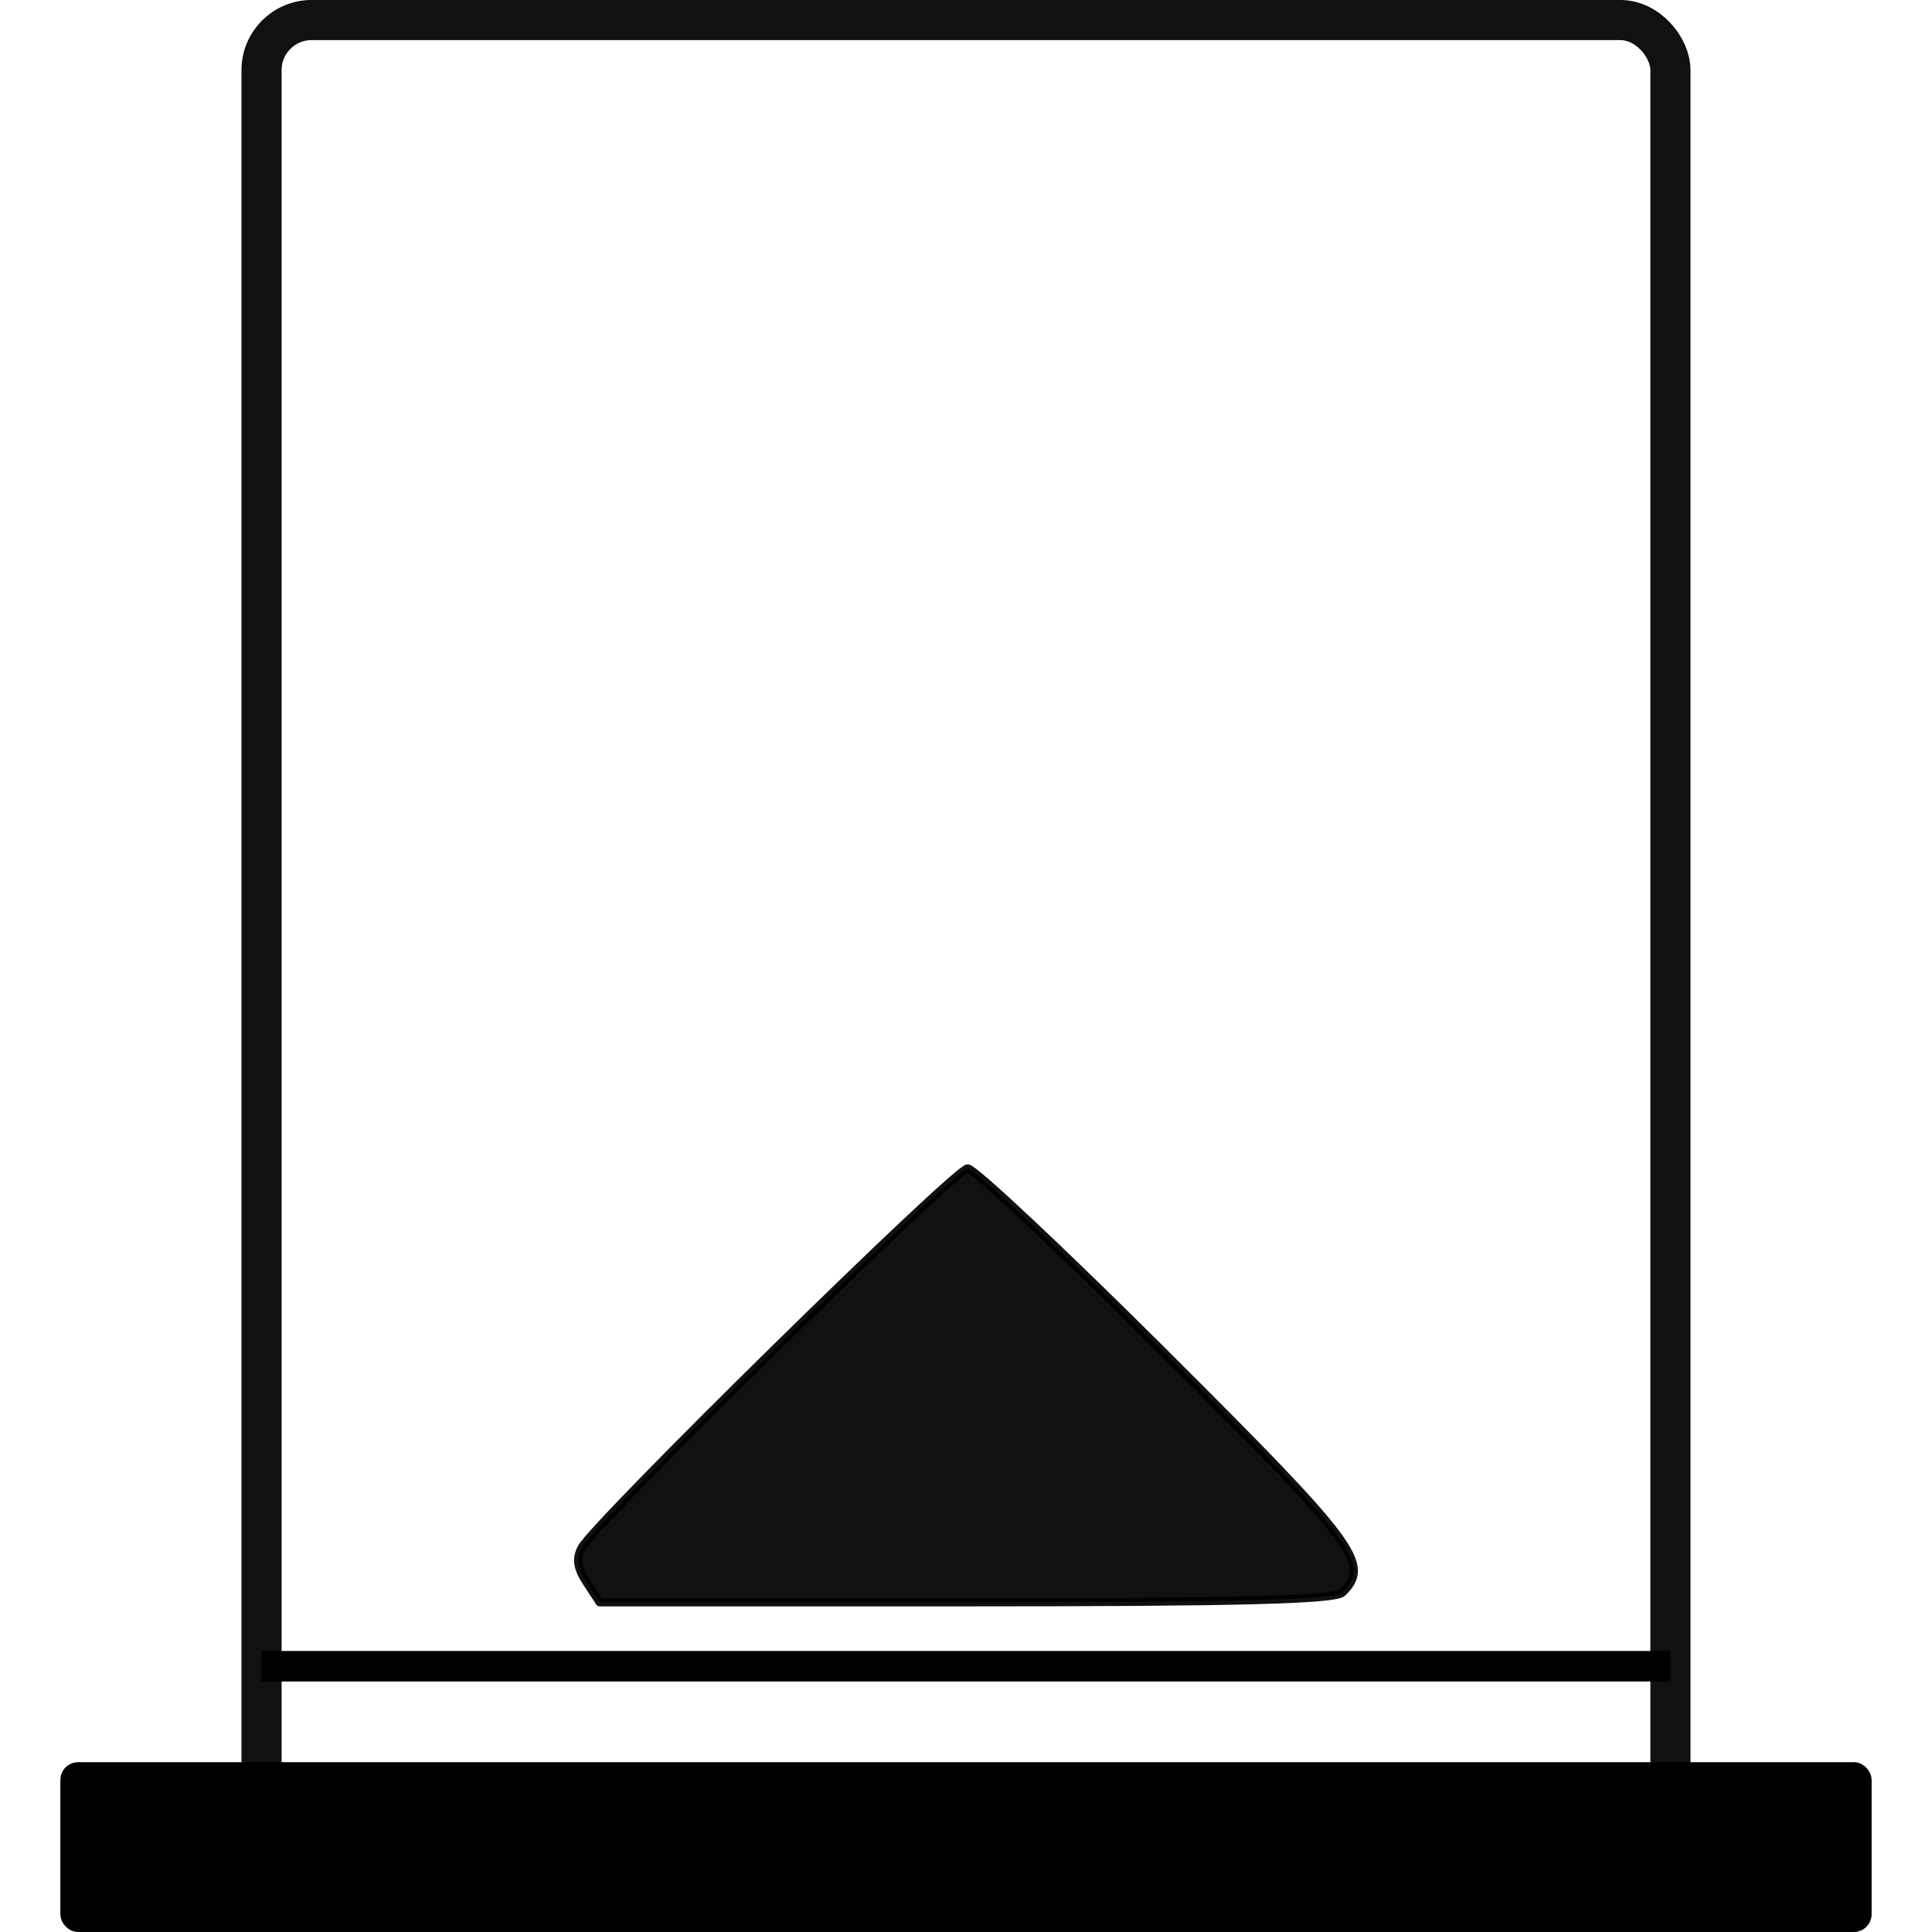 <?xml version="1.0" encoding="UTF-8" standalone="no"?>
<!-- Generator: Adobe Illustrator 19.0.0, SVG Export Plug-In . SVG Version: 6.00 Build 0)  -->

<svg
   xmlns:dc="http://purl.org/dc/elements/1.1/"
   xmlns:cc="http://creativecommons.org/ns#"
   xmlns:rdf="http://www.w3.org/1999/02/22-rdf-syntax-ns#"
   xmlns:svg="http://www.w3.org/2000/svg"
   xmlns="http://www.w3.org/2000/svg"
   xmlns:sodipodi="http://sodipodi.sourceforge.net/DTD/sodipodi-0.dtd"
   xmlns:inkscape="http://www.inkscape.org/namespaces/inkscape"
   version="1.1"
   id="Capa_1"
   x="0px"
   y="0px"
   viewBox="0 0 64 64"
   xml:space="preserve"
   sodipodi:docname="shade-up.svg"
   width="64"
   height="64"
   inkscape:version="0.92.2 (unknown)"><defs
     id="defs41"><symbol
       id="forward"
       class="Video-Player-Icons"><title
         id="title15724">forward</title><path
         transform="matrix(0.05,0,0,-0.05,0,76.8)"
         d="M45 -115q-19 -19 -32 -13t-13 32v1472q0 26 13 32t32 -13l710 -710q8 -8 13 -19v710q0 26 13 32t32 -13l710 -710q19 -19 19 -45t-19 -45l-710 -710q-19 -19 -32 -13t-13 32v710q-5 -10 -13 -19z"
         id="path15726" /></symbol><symbol
       id="arrow-up"
       class="Directional-Icons"><title
         id="title15814">arrow-up</title><path
         transform="matrix(0.05,0,0,-0.05,0,76.8)"
         d="M1611 565q0 -51 -37 -90l-75 -75q-38 -38 -91 -38q-54 0 -90 38l-294 293v-704q0 -52 -37.5 -84.5t-90.5 -32.5h-128q-53 0 -90.5 32.5t-37.5 84.5v704l-294 -293q-36 -38 -90 -38t-90 38l-75 75q-38 38 -38 90q0 53 38 91l651 651q35 37 90 37q54 0 91 -37l651 -651 q37 -39 37 -91z"
         id="path15816" /></symbol><symbol
       id="sort-asc"
       class="Web-Application-Icons"><title
         id="title16339">Sort Ascending</title><path
         transform="matrix(0.05,0,0,-0.05,0,76.8)"
         d="M1024 832q0 -26 -19 -45t-45 -19h-896q-26 0 -45 19t-19 45t19 45l448 448q19 19 45 19t45 -19l448 -448q19 -19 19 -45z"
         id="path16341" /></symbol></defs><sodipodi:namedview
     pagecolor="#ffffff"
     bordercolor="#666666"
     borderopacity="1"
     objecttolerance="10"
     gridtolerance="10"
     guidetolerance="10"
     inkscape:pageopacity="0"
     inkscape:pageshadow="2"
     inkscape:window-width="1325"
     inkscape:window-height="744"
     id="namedview39"
     showgrid="false"
     fit-margin-top="0"
     fit-margin-left="0"
     fit-margin-right="0"
     fit-margin-bottom="0"
     inkscape:snap-bbox="true"
     inkscape:snap-smooth-nodes="true"
     inkscape:object-paths="true"
     inkscape:snap-intersection-paths="true"
     inkscape:object-nodes="true"
     inkscape:zoom="3.6875"
     inkscape:cx="8.1986935"
     inkscape:cy="57.518231"
     inkscape:window-x="41"
     inkscape:window-y="24"
     inkscape:window-maximized="1"
     inkscape:current-layer="Capa_1" /><g
     id="g8"
     transform="translate(477.949,-494.22)" /><g
     id="g10"
     transform="translate(477.949,-494.22)" /><g
     id="g12"
     transform="translate(477.949,-494.22)" /><g
     id="g14"
     transform="translate(477.949,-494.22)" /><g
     id="g16"
     transform="translate(477.949,-494.22)" /><g
     id="g18"
     transform="translate(477.949,-494.22)" /><g
     id="g20"
     transform="translate(477.949,-494.22)" /><g
     id="g22"
     transform="translate(477.949,-494.22)" /><g
     id="g24"
     transform="translate(477.949,-494.22)" /><g
     id="g26"
     transform="translate(477.949,-494.22)" /><g
     id="g28"
     transform="translate(477.949,-494.22)" /><g
     id="g30"
     transform="translate(477.949,-494.22)" /><g
     id="g32"
     transform="translate(477.949,-494.22)" /><g
     id="g34"
     transform="translate(477.949,-494.22)" /><g
     id="g36"
     transform="translate(477.949,-494.22)" /><rect
     style="opacity:1;fill:#000000;fill-opacity:1;fill-rule:evenodd;stroke:#000000;stroke-width:0.427;stroke-linecap:round;stroke-linejoin:round;stroke-miterlimit:4;stroke-dasharray:none;stroke-dashoffset:0;stroke-opacity:1"
     id="rect855"
     width="59.573"
     height="5.198"
     x="2.213"
     y="58.588"
     ry="0.371" /><rect
     style="opacity:0.93;fill:none;fill-opacity:1;fill-rule:evenodd;stroke:#000000;stroke-width:1.329;stroke-linecap:round;stroke-linejoin:round;stroke-miterlimit:4;stroke-dasharray:none;stroke-dashoffset:0;stroke-opacity:1"
     id="rect853"
     width="46.671"
     height="62.671"
     x="8.664"
     y="0.664"
     ry="1.658" /><path
     style="fill:#000000;fill-rule:evenodd;stroke:#000000;stroke-width:1.011px;stroke-linecap:butt;stroke-linejoin:miter;stroke-opacity:1"
     d="M 8.664,55.196 H 55.336"
     id="path857"
     inkscape:connector-curvature="0"
     sodipodi:nodetypes="cc" /><path
     style="opacity:0.93;fill:#000000;fill-opacity:1;fill-rule:evenodd;stroke:#000000;stroke-width:0.271;stroke-linecap:round;stroke-linejoin:round;stroke-miterlimit:4;stroke-dasharray:none;stroke-dashoffset:0;stroke-opacity:1"
     d="m 38.617,44.867 c 6.329,6.307 6.801,6.942 5.858,7.886 -0.243,0.243 -3.385,0.325 -12.468,0.325 H 19.864 l -0.432,-0.66 c -0.314,-0.48 -0.358,-0.794 -0.161,-1.153 0.469,-0.852 12.386,-12.561 12.785,-12.561 0.209,0 3.162,2.773 6.562,6.162 z"
     id="path82951"
     inkscape:connector-curvature="0" /></svg>